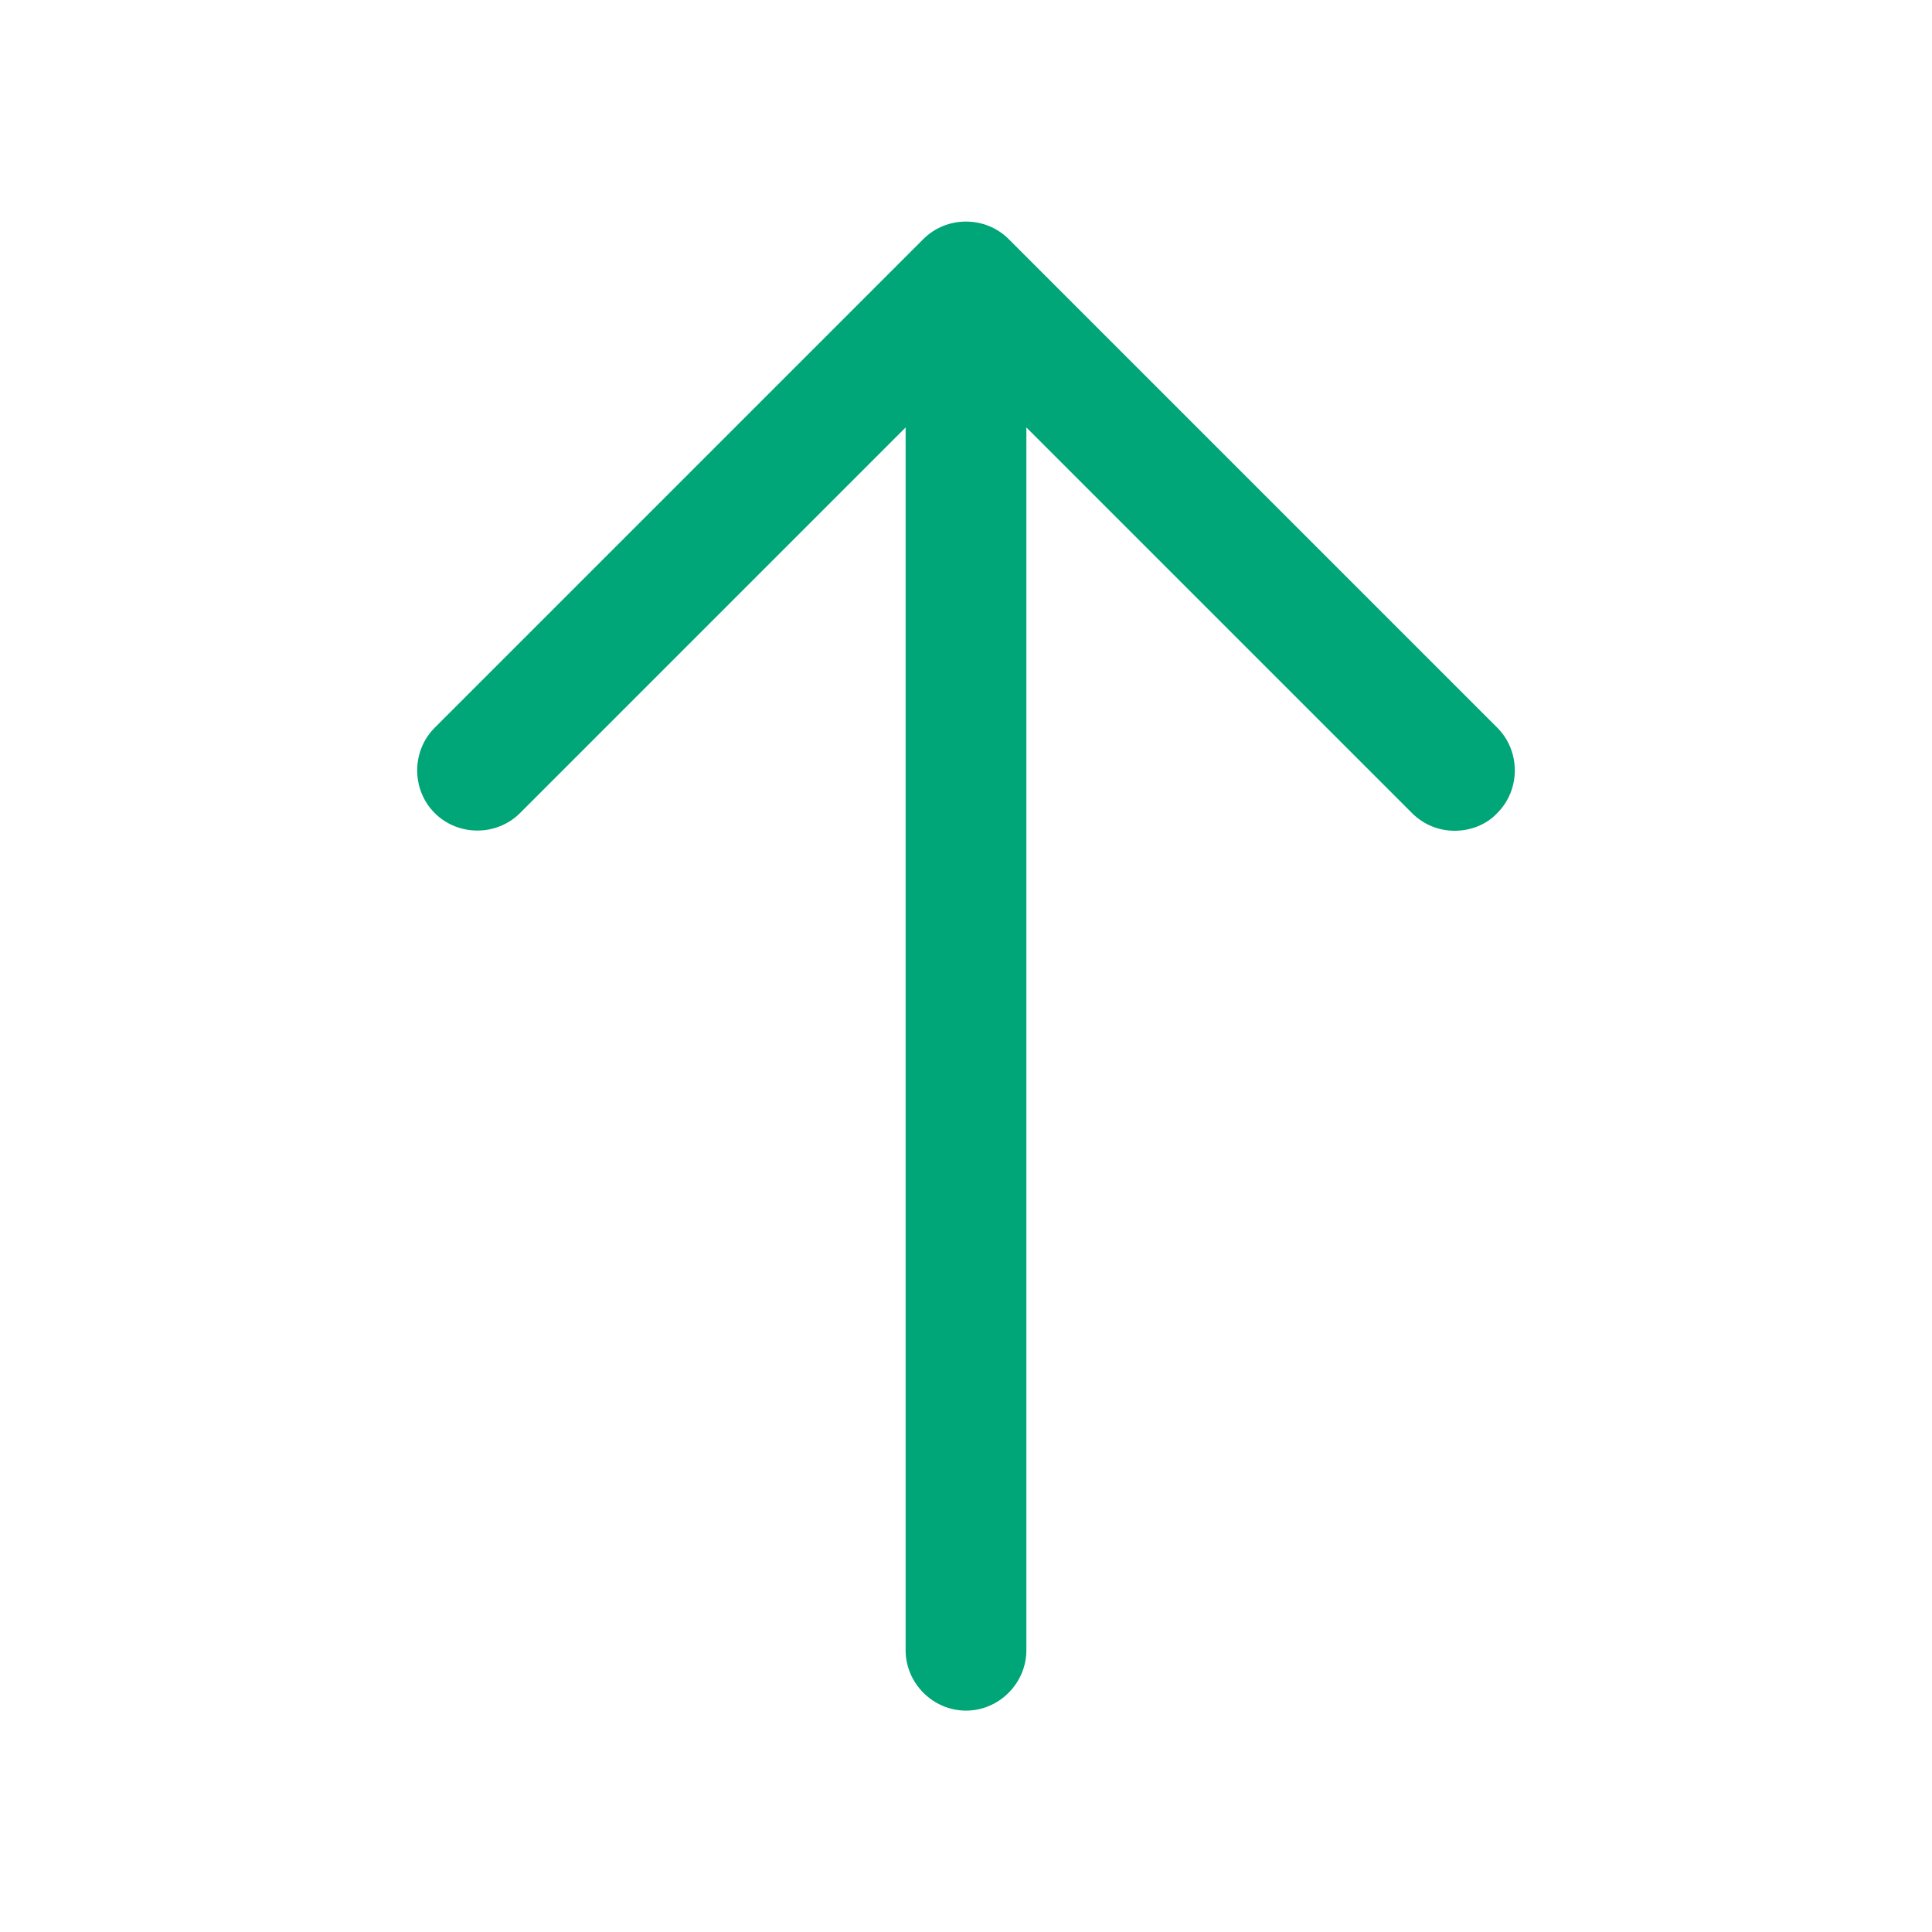 <svg width="12" height="12" viewBox="0 0 12 12" fill="none" xmlns="http://www.w3.org/2000/svg">
<path d="M9.035 5.16C8.94 5.16 8.845 5.125 8.77 5.05L6 2.28L3.23 5.05C3.085 5.195 2.845 5.195 2.7 5.05C2.555 4.905 2.555 4.665 2.7 4.52L5.735 1.485C5.88 1.34 6.12 1.34 6.265 1.485L9.3 4.52C9.445 4.665 9.445 4.905 9.3 5.05C9.23 5.125 9.13 5.16 9.035 5.16Z" fill="#00A578"/>
<path d="M6 10.625C5.795 10.625 5.625 10.455 5.625 10.25L5.625 1.835C5.625 1.63 5.795 1.46 6 1.46C6.205 1.46 6.375 1.63 6.375 1.835L6.375 10.25C6.375 10.455 6.205 10.625 6 10.625Z" fill="#00A578"/>
</svg>

